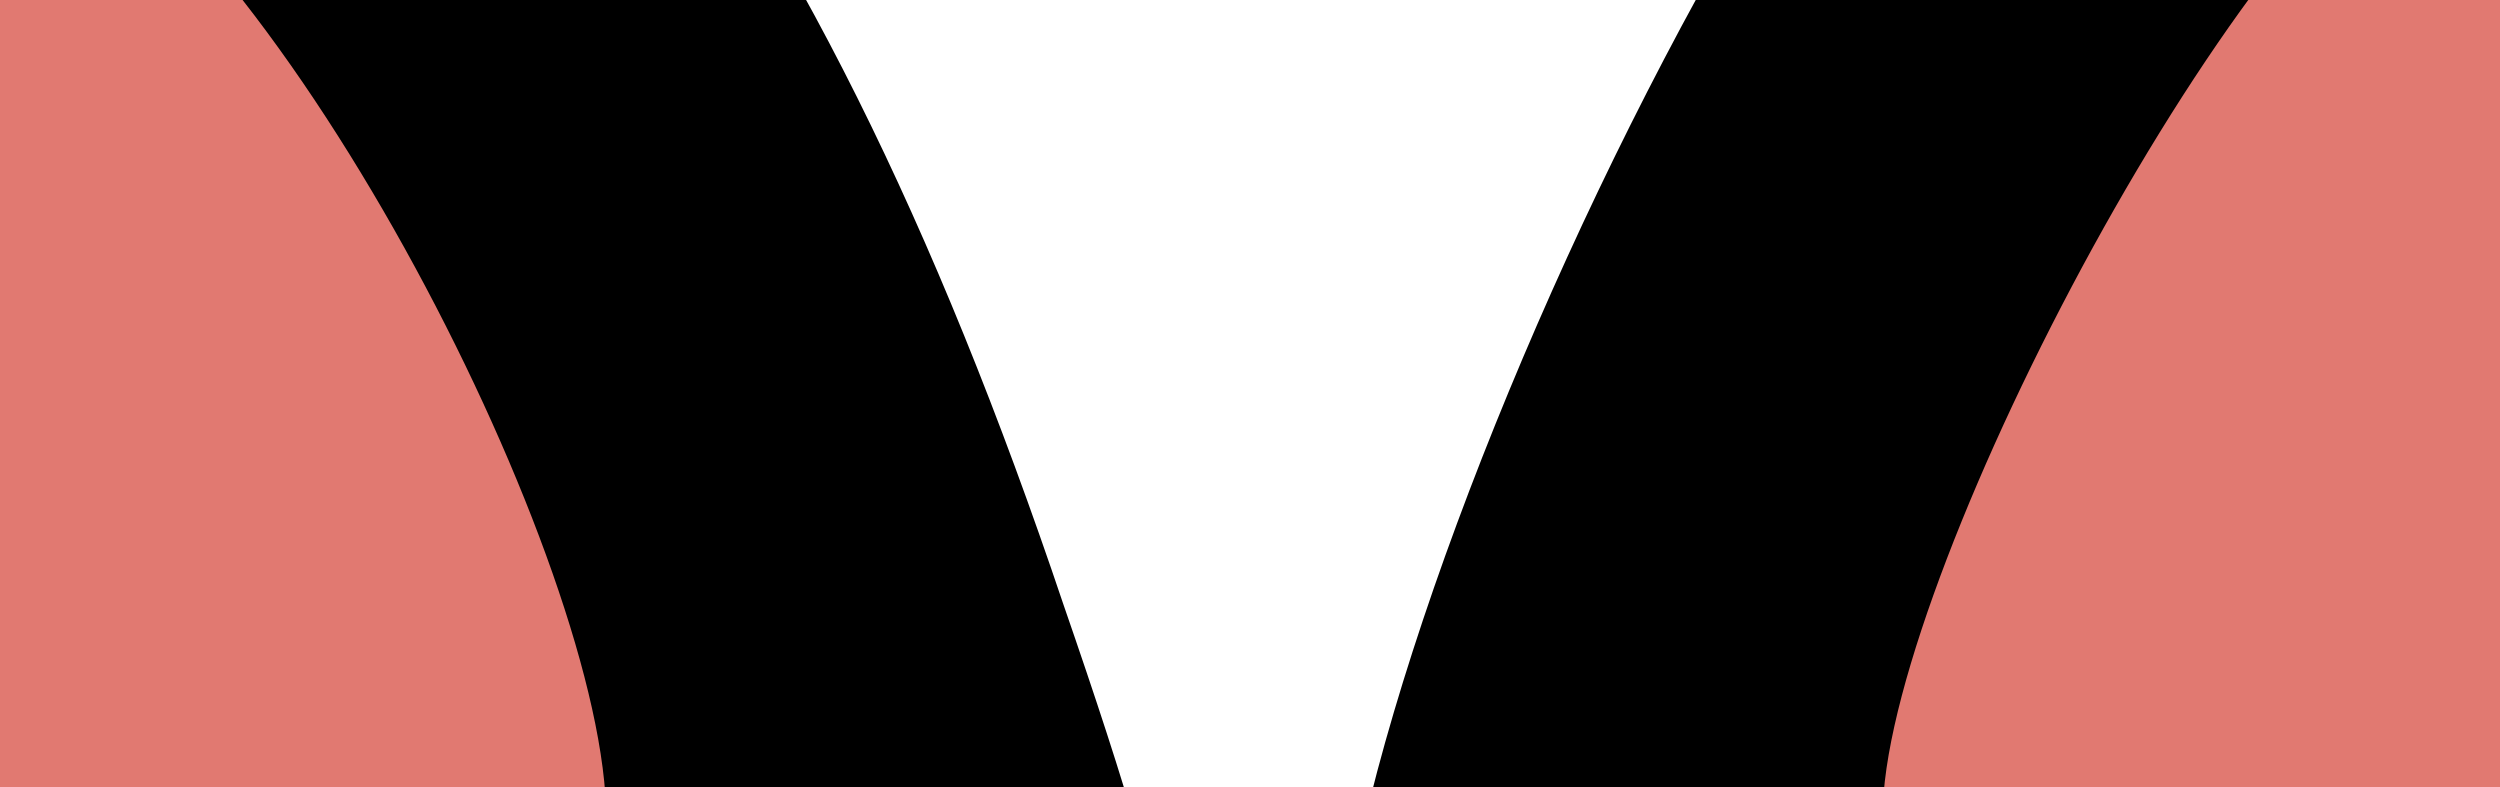 <svg class="img-fluid" id="outputsvg" xmlns="http://www.w3.org/2000/svg" style="transform: matrix(3.713, 0, 0, 3.713, 0, 0); transform-origin: 50% 50% 0px; cursor: move; transition: none 0s ease 0s;" width="127" height="40" viewBox="0 0 1270 400">
  <g id="l6PCd2Pn5QghWUKTYfnb1QIj" fill="rgb(0,0,0)" stroke="rgb(0,0,0)" stroke-width="1" fill-rule="evenodd" style="transform: none;">
    <g style="transform: none;">
      <path id="pit1WYuxJ" d="M156 384 C142 381 129 370 127 360 C124 348 102 334 71 323 C44 313 23 302 26 297 C29 293 24 287 15 283 C2 278 2 273 19 241 C59 162 175 83 327 31 C393 8 430 4 430 18 C430 23 443 33 460 40 C530 69 574 125 609 229 C627 281 628 293 616 304 C591 329 507 351 395 360 C334 366 270 374 252 380 C215 391 190 392 156 384 M165 305 C156 292 134 276 114 269 L78 257 115 219 C157 176 241 128 324 100 C391 77 438 86 485 133 C521 169 558 255 543 270 C534 279 509 283 302 309 C257 315 211 322 200 325 C186 328 175 322 165 305 "></path>
      <path id="pChTyc3Uv" d="M1007 380 C989 374 927 366 869 360 C764 351 676 328 652 306 C628 283 695 122 746 78 C756 70 788 50 816 35 C867 8 868 8 921 23 C1063 65 1209 160 1249 238 C1266 271 1266 273 1249 290 C1239 300 1211 317 1185 328 C1160 339 1140 355 1140 363 C1140 386 1062 396 1007 380 M1007 315 C978 308 932 301 905 300 C831 299 729 279 723 264 C715 243 760 151 791 125 C839 85 882 78 945 100 C1028 128 1112 176 1154 219 L1191 257 1156 269 C1136 276 1111 292 1100 305 C1076 334 1075 334 1007 315 "></path>
    </g>
  </g>
  <g id="l76PhA7lGZI6x816NoR8QS3j" fill="rgb(225,121,113)" stroke="rgb(225,121,113)" stroke-width="1" fill-rule="evenodd" style="transform: none;">
    <g style="transform: none;">
      <path id="pxpnVWMuE" d="M165 305 C156 292 134 276 114 269 L78 257 115 219 C157 176 241 128 324 100 C391 77 438 86 485 133 C521 169 558 255 543 270 C534 279 509 283 302 309 C257 315 211 322 200 325 C186 328 175 322 165 305 "></path>
      <path id="pT6iOjlbo" d="M1007 315 C978 308 932 301 905 300 C831 299 729 279 723 264 C715 243 760 151 791 125 C839 85 882 78 945 100 C1028 128 1112 176 1154 219 L1191 257 1156 269 C1136 276 1111 292 1100 305 C1076 334 1075 334 1007 315 "></path>
    </g>
  </g>
</svg>